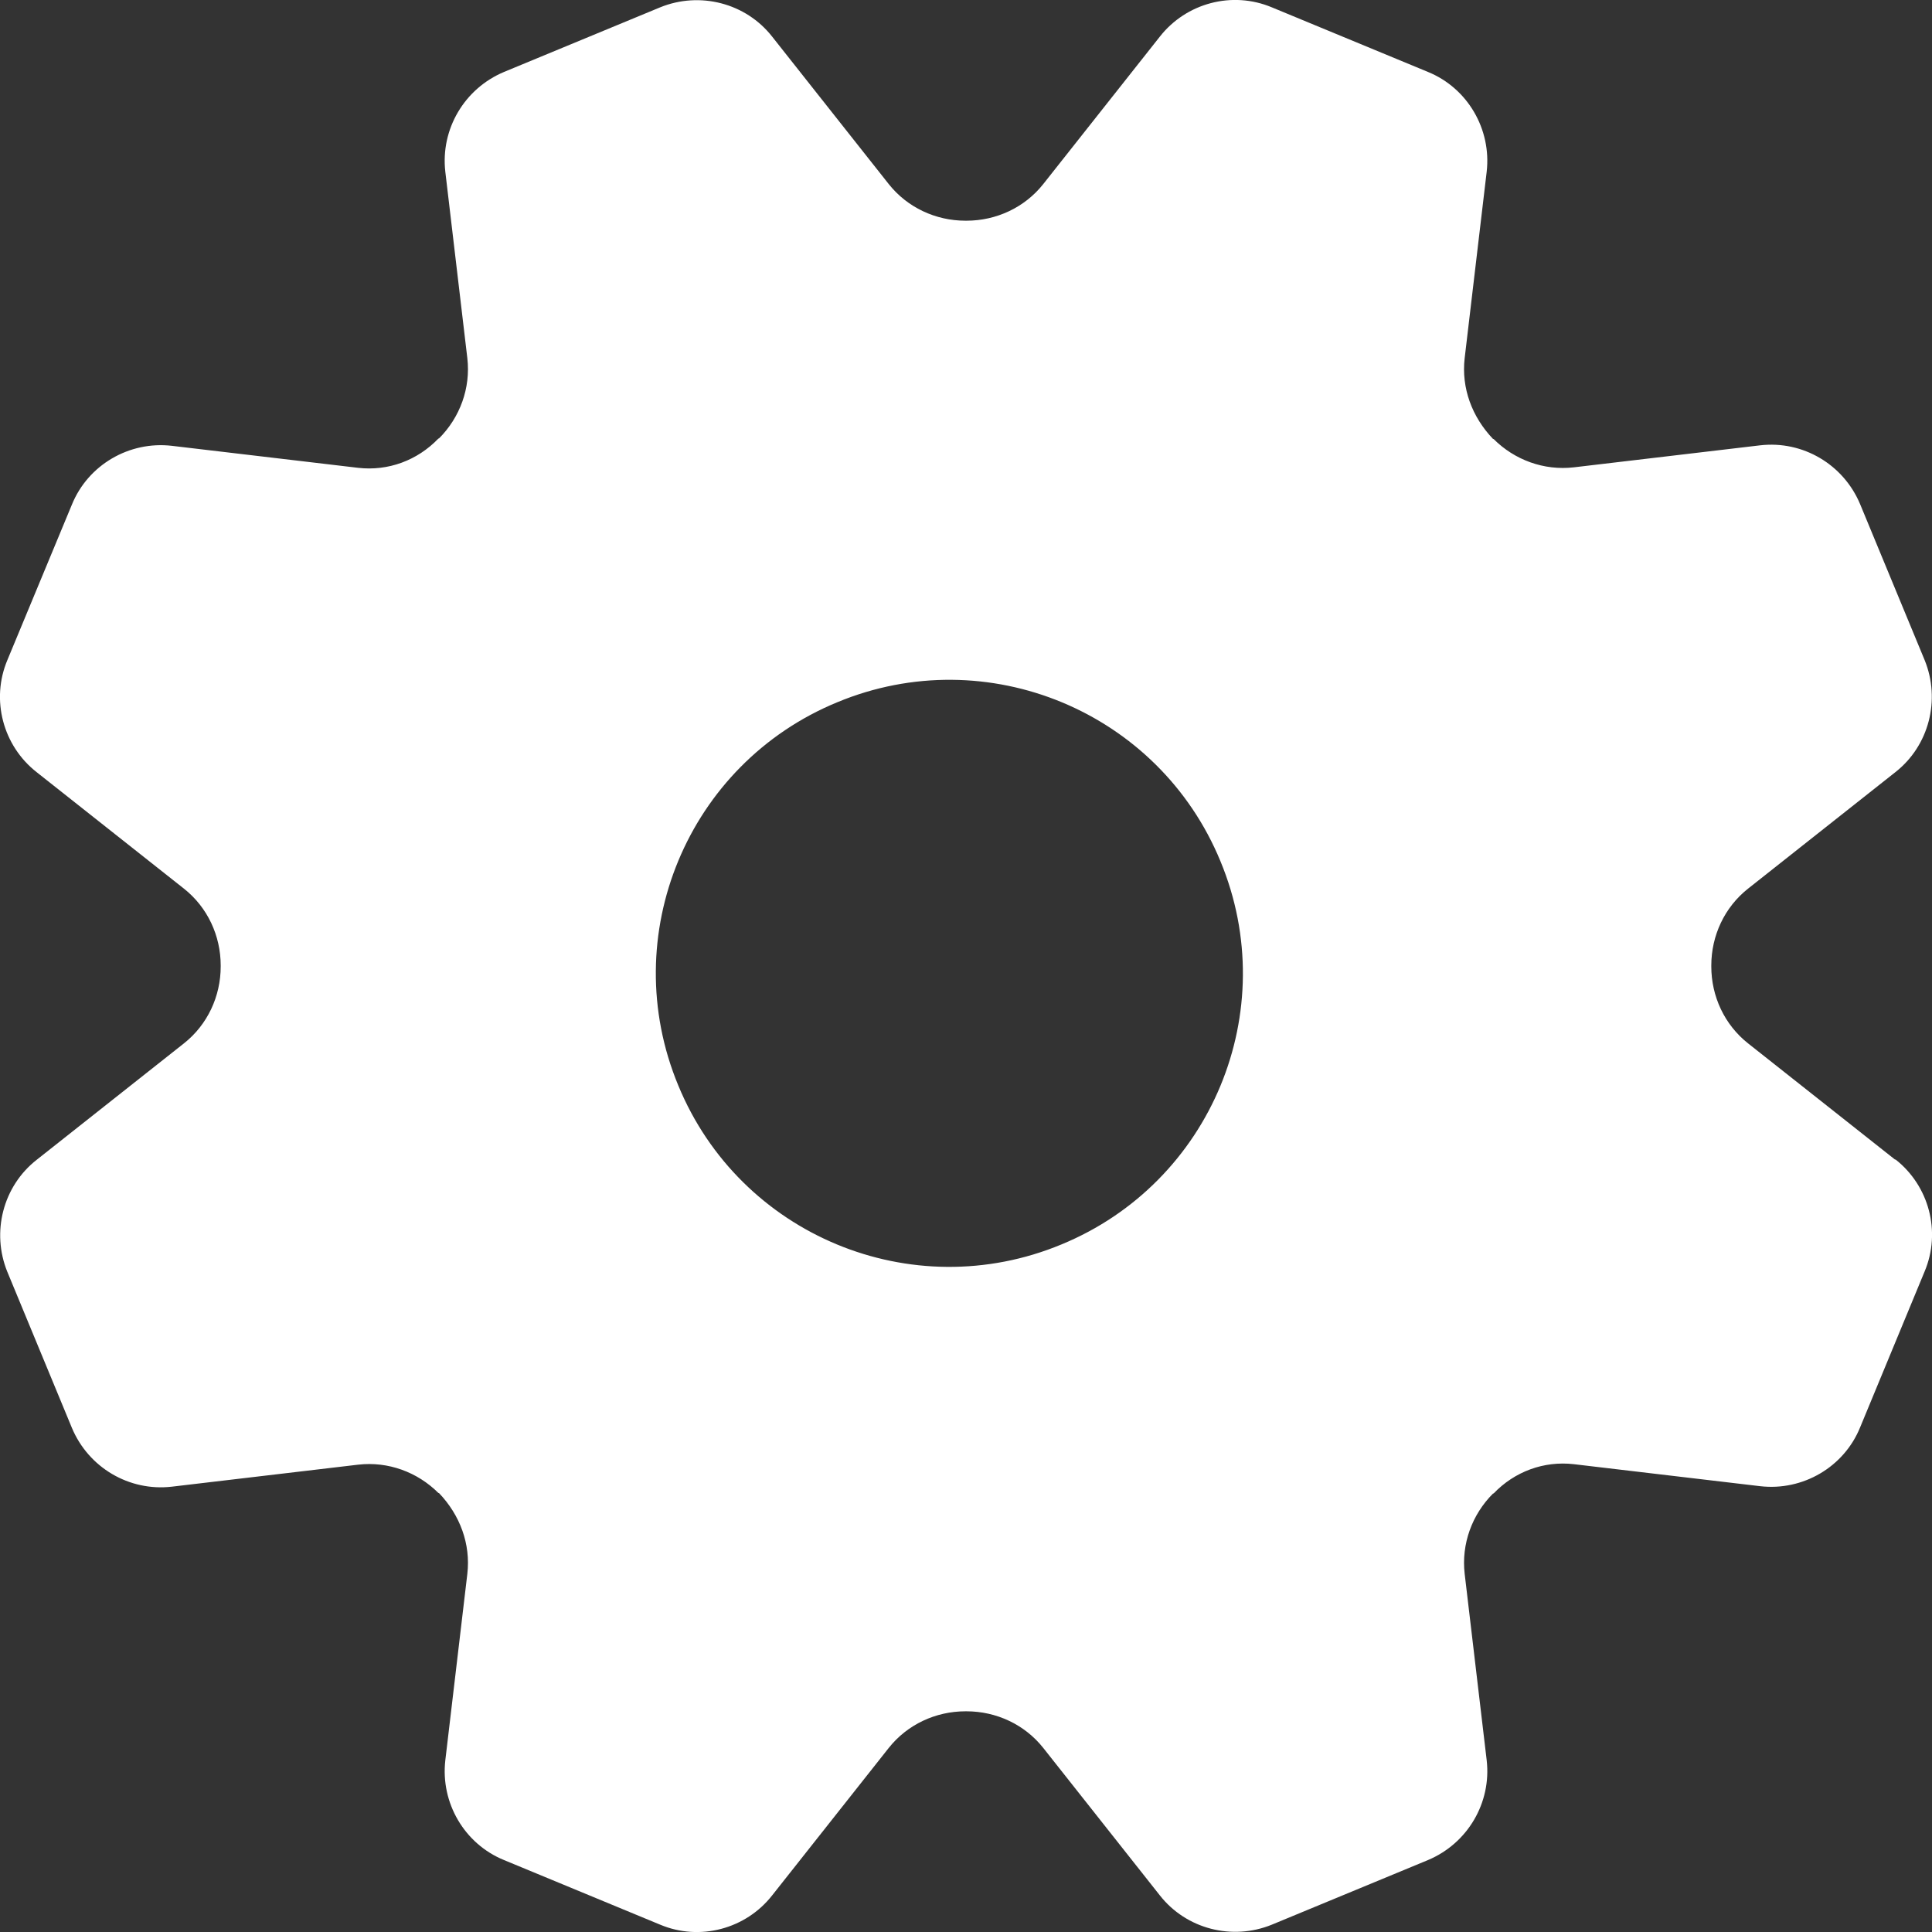 <?xml version="1.0" encoding="UTF-8"?><svg id="a" xmlns="http://www.w3.org/2000/svg" viewBox="0 0 39.48 39.48"><rect x="0" y="0" width="39.48" height="39.48" fill="#333333" stroke="none"/><defs><style>.b{fill:#fff;}</style></defs><path class="b" d="M38.73,23.7l-3.01-2.38c-.48-.38-.75-.96-.75-1.57v-.02c0-.61,.27-1.19,.75-1.57l3.01-2.38c.69-.54,.93-1.48,.6-2.29l-1.32-3.19c-.34-.81-1.17-1.3-2.04-1.2l-3.81,.45c-.61,.07-1.21-.15-1.64-.58h-.01c-.43-.45-.65-1.04-.58-1.65l.45-3.81c.1-.87-.39-1.71-1.2-2.04L25.99,.15c-.81-.34-1.75-.09-2.29,.6l-2.38,3.01c-.38,.48-.96,.75-1.57,.75h-.02c-.61,0-1.19-.27-1.57-.75L15.78,.75c-.54-.69-1.48-.93-2.29-.6l-3.19,1.32c-.81,.34-1.3,1.17-1.2,2.04l.45,3.81c.07,.61-.15,1.21-.58,1.64h-.01c-.43,.45-1.03,.67-1.64,.6l-3.81-.45c-.87-.1-1.71,.39-2.04,1.2L.15,13.49c-.34,.81-.09,1.75,.6,2.29l3.01,2.38c.48,.38,.75,.96,.75,1.57v.02c0,.61-.27,1.19-.75,1.57l-3.01,2.38c-.69,.54-.93,1.48-.6,2.29l1.32,3.19c.34,.81,1.17,1.3,2.04,1.2l3.81-.45c.61-.07,1.21,.15,1.64,.58h.01c.43,.45,.65,1.04,.58,1.65l-.45,3.81c-.1,.87,.39,1.71,1.2,2.04l3.19,1.32c.81,.34,1.75,.09,2.29-.6l2.38-3.01c.38-.48,.96-.75,1.57-.75h.02c.61,0,1.19,.27,1.57,.75l2.38,3.01c.54,.69,1.48,.93,2.29,.6l3.19-1.32c.81-.34,1.3-1.17,1.2-2.04l-.45-3.81c-.07-.61,.15-1.21,.58-1.64h.01c.43-.45,1.03-.67,1.64-.6l3.81,.45c.87,.1,1.71-.39,2.04-1.2l1.32-3.19c.34-.81,.09-1.75-.6-2.29Zm-17.04,1.73c-3.06,1.27-6.57-.19-7.83-3.25-1.27-3.06,.19-6.57,3.25-7.83,3.06-1.27,6.57,.19,7.83,3.25,1.27,3.06-.19,6.57-3.25,7.83Z"/></svg>